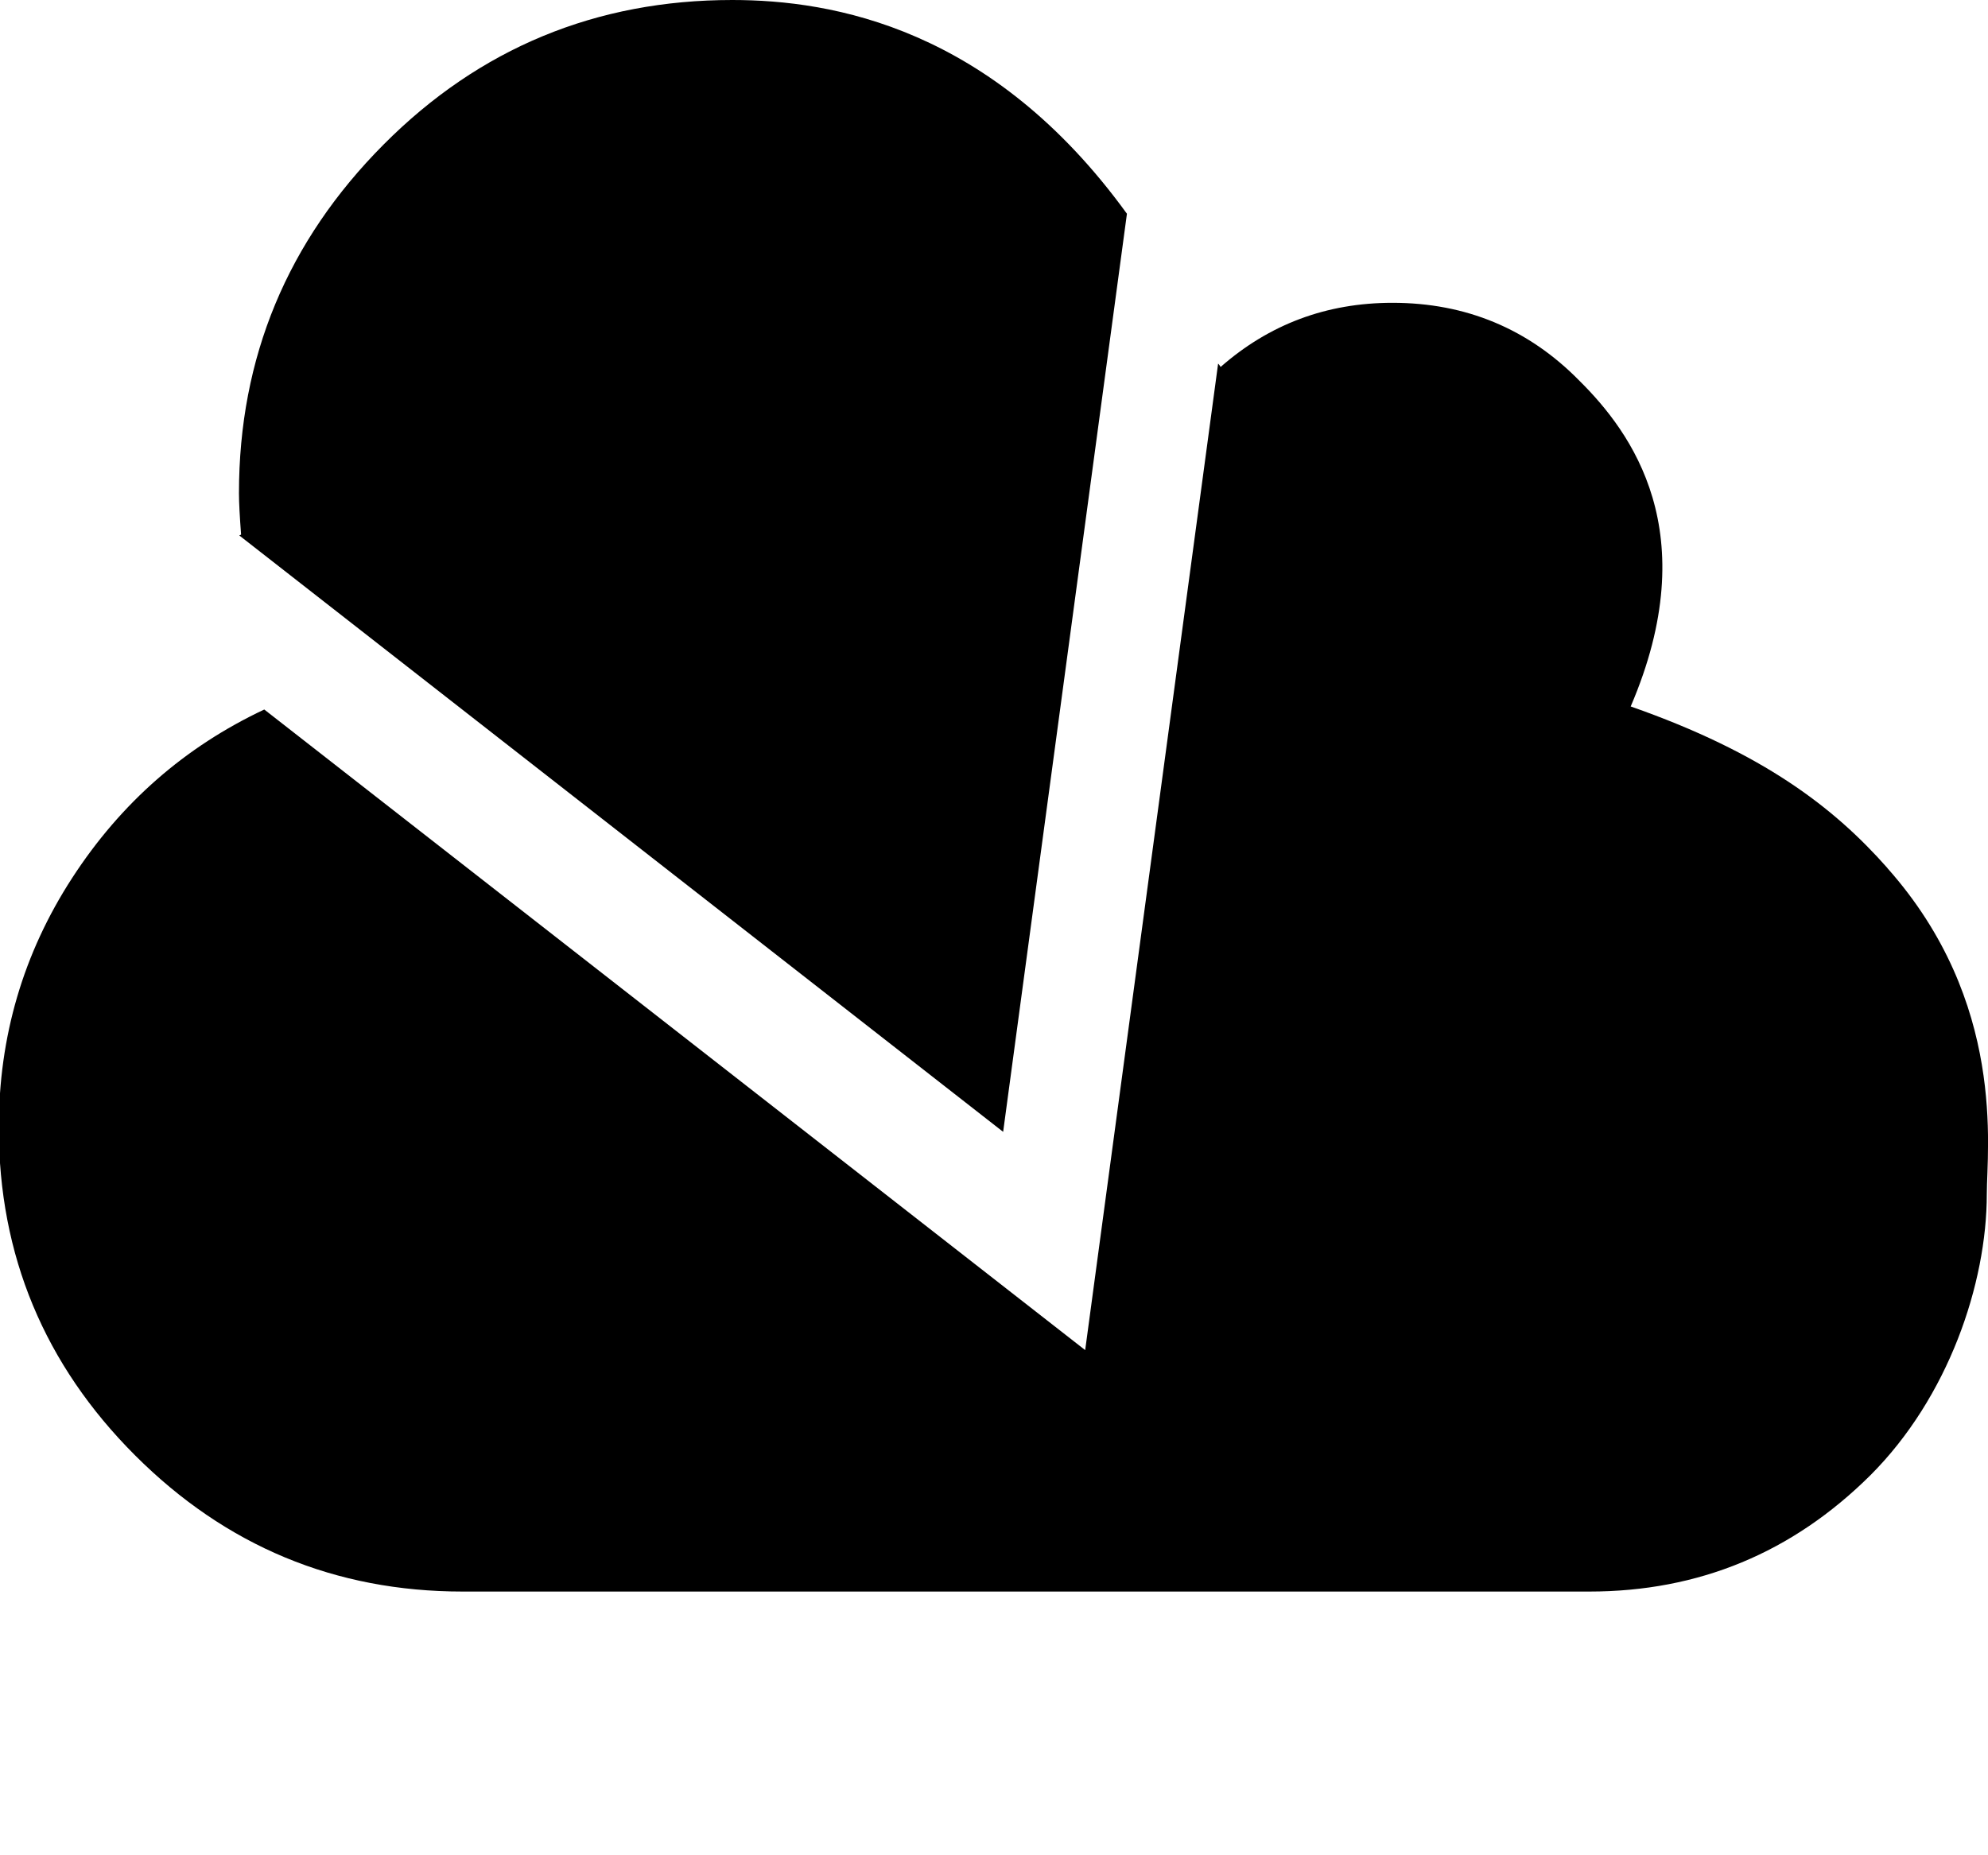 <?xml version="1.0" encoding="utf-8"?>
<!-- Generated by IcoMoon.io -->
<!DOCTYPE svg PUBLIC "-//W3C//DTD SVG 1.1//EN" "http://www.w3.org/Graphics/SVG/1.1/DTD/svg11.dtd">
<svg version="1.1" xmlns="http://www.w3.org/2000/svg" xmlns:xlink="http://www.w3.org/1999/xlink" width="15" height="14" viewBox="0 0 15 14">
<path d="M14.241 6.55c-0.403-0.456-0.937-0.869-1.937-1.219 0.563-1.313 0.006-2.069-0.388-2.459-0.384-0.391-0.856-0.587-1.409-0.587-0.5 0-0.931 0.163-1.297 0.484-0.006-0.009-0.012-0.019-0.019-0.025l-1.003 7.444-6.194-4.834c-0.597 0.281-1.081 0.703-1.45 1.272s-0.553 1.197-0.553 1.884c0 0.962 0.344 1.788 1.028 2.472s1.509 1.028 2.472 1.028h8.5c0.828 0 1.534-0.294 2.122-0.878 0.587-0.587 0.878-1.444 0.878-2.122 0-0.338 0.15-1.447-0.75-2.459zM1.806 4.041l5.763 4.5 0.934-6.928c-1.016-1.403-2.219-1.613-2.978-1.613-1.025 0-1.906 0.362-2.631 1.091s-1.091 1.606-1.091 2.631c0 0.072 0.006 0.178 0.016 0.312-0.003 0.003-0.009 0.003-0.012 0.006z"></path>
</svg>
